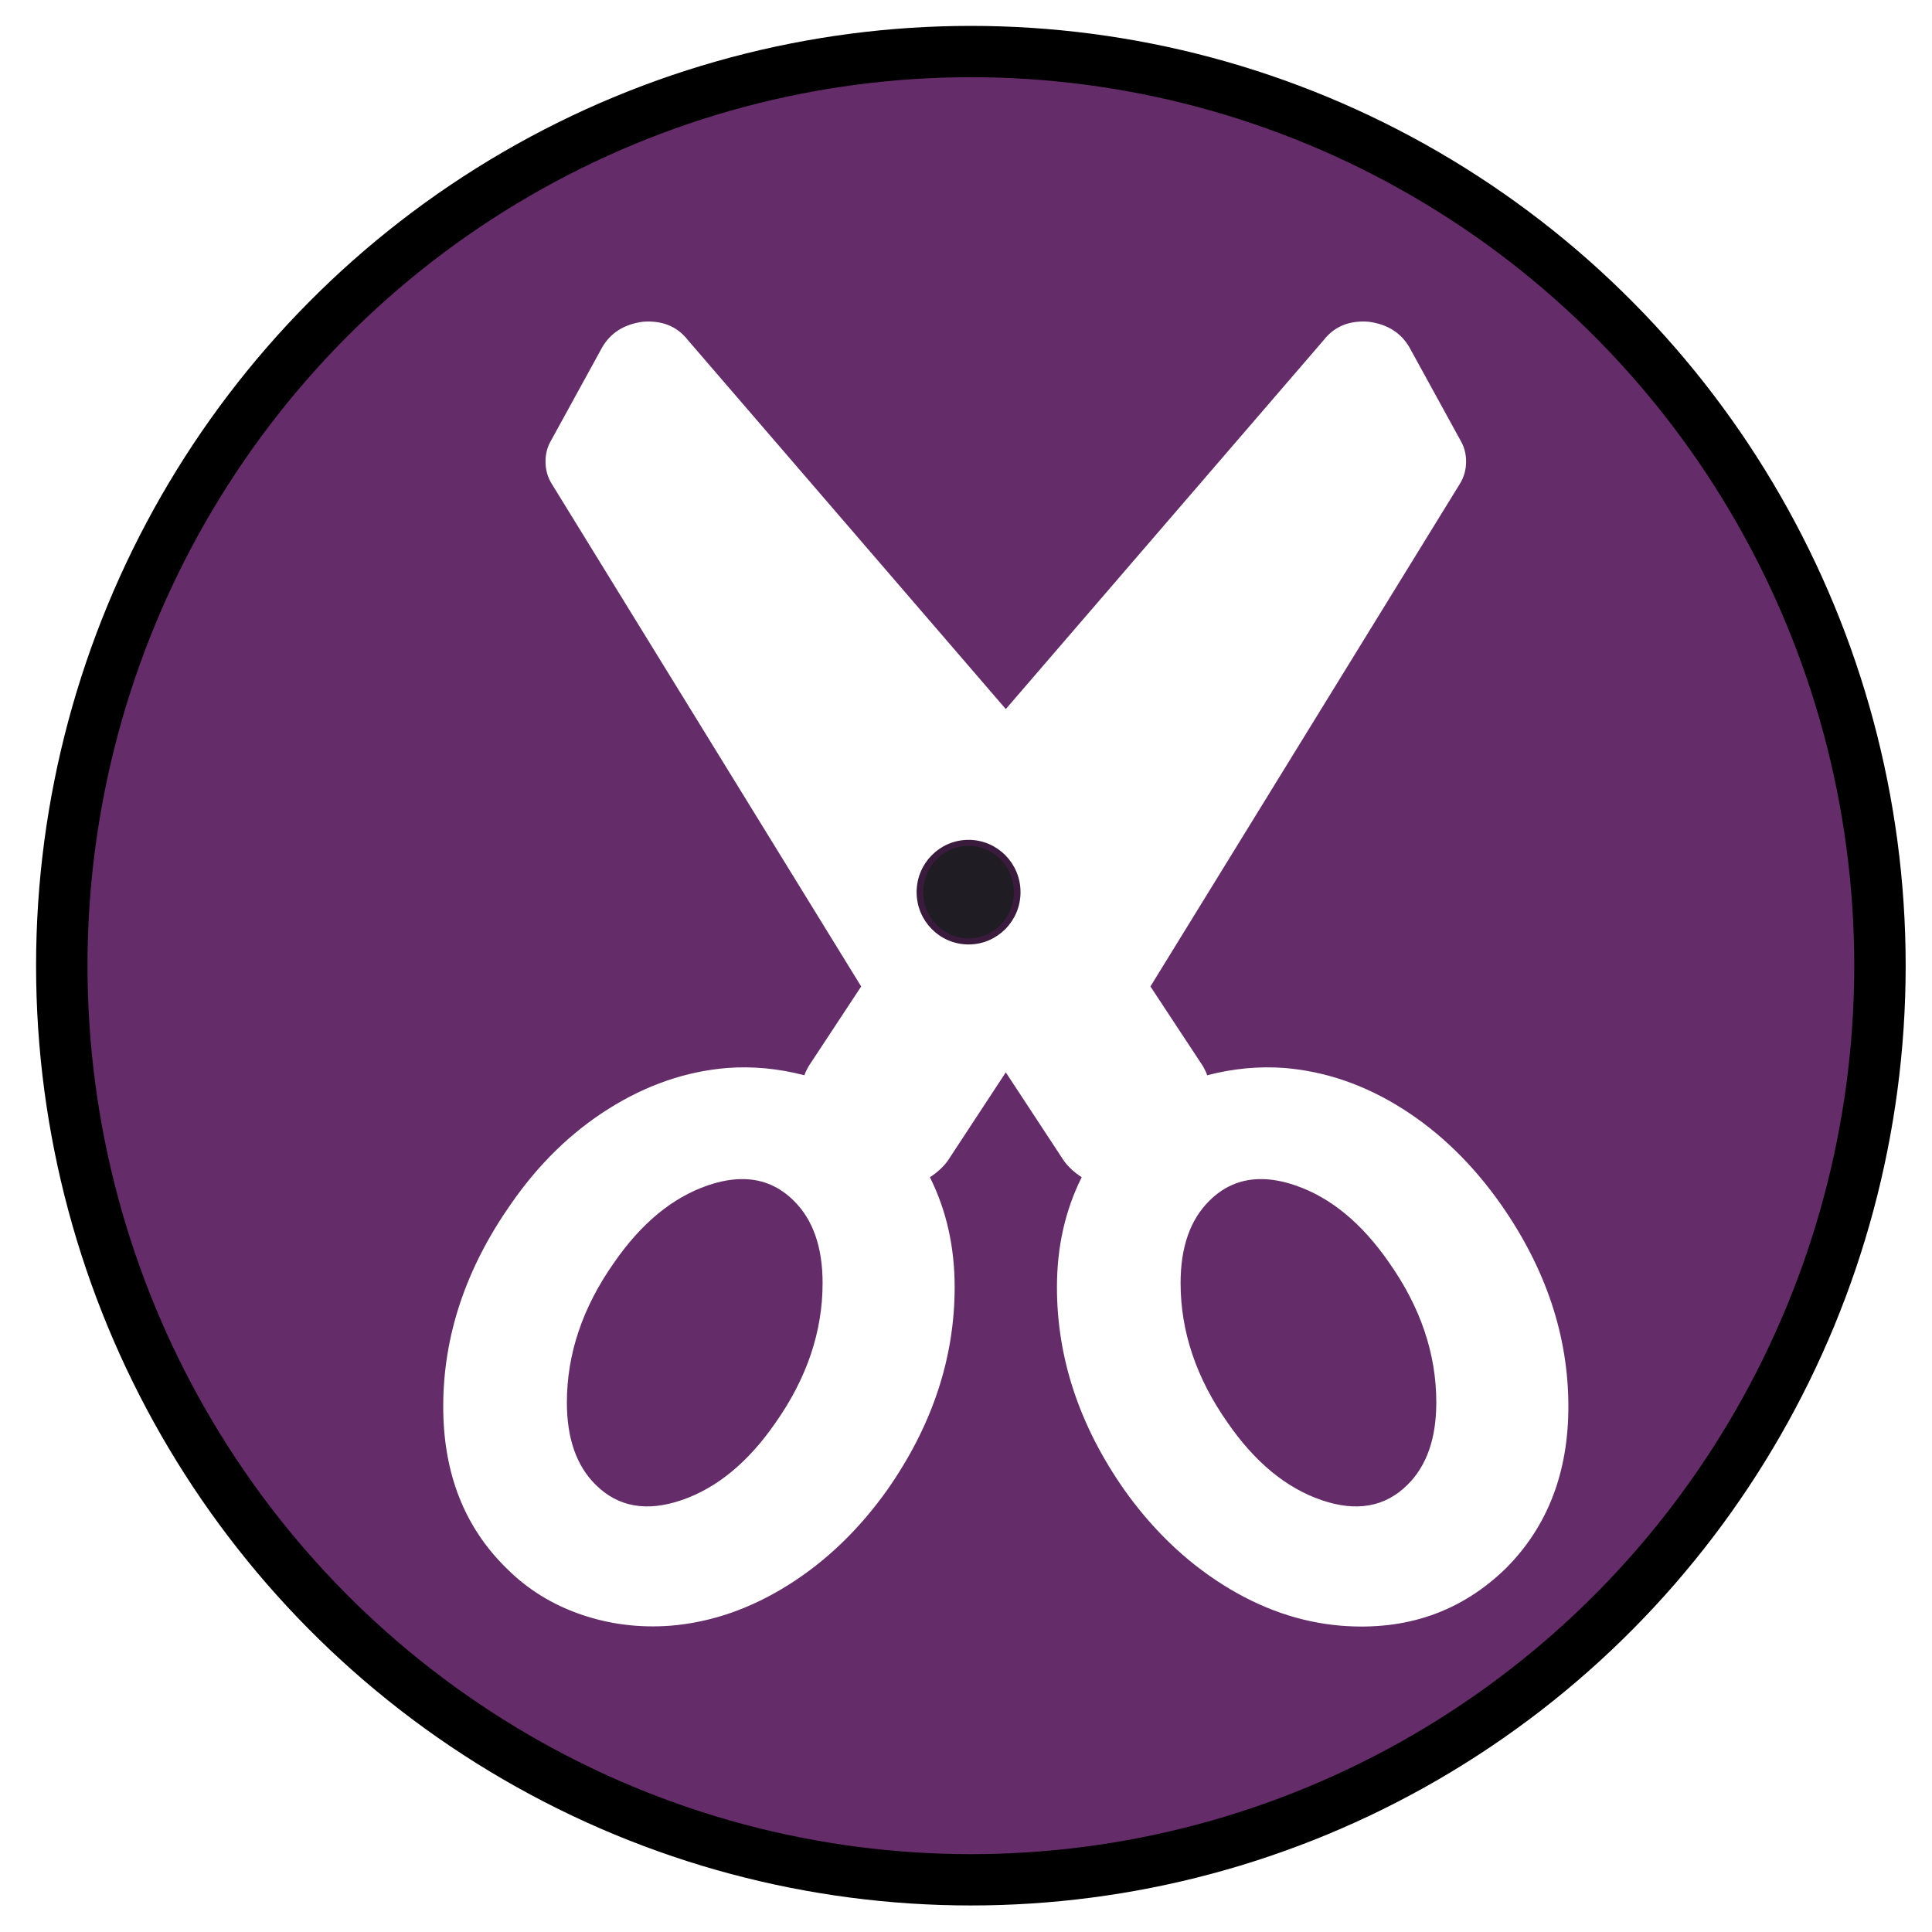 <?xml version="1.0" encoding="UTF-8" standalone="no"?>
<svg
   xmlns:osb="http://www.openswatchbook.org/uri/2009/osb"
   xmlns:dc="http://purl.org/dc/elements/1.1/"
   xmlns:cc="http://creativecommons.org/ns#"
   xmlns:rdf="http://www.w3.org/1999/02/22-rdf-syntax-ns#"
   xmlns:svg="http://www.w3.org/2000/svg"
   xmlns="http://www.w3.org/2000/svg"
   style="enable-background:new"
   viewBox="0 0 376.123 376.123"
   height="376.123"
   width="376.123"
   id="svg4572"
   version="1.1">
  <defs
     id="defs4576">
    <linearGradient
       id="linearGradient6211"
       osb:paint="solid">
      <stop
         style="stop-color:#ffffff;stop-opacity:1;"
         offset="0"
         id="stop6209" />
    </linearGradient>
    <linearGradient
       id="linearGradient6197"
       osb:paint="solid">
      <stop
         style="stop-color:#000000;stop-opacity:1;"
         offset="0"
         id="stop6195" />
    </linearGradient>
    <linearGradient
       id="linearGradient6165"
       osb:paint="solid">
      <stop
         style="stop-color:#000000;stop-opacity:1;"
         offset="0"
         id="stop6163" />
    </linearGradient>
    <linearGradient
       id="linearGradient6135"
       osb:paint="solid">
      <stop
         style="stop-color:#000000;stop-opacity:1;"
         offset="0"
         id="stop6133" />
    </linearGradient>
    <linearGradient
       id="linearGradient6113"
       osb:paint="solid">
      <stop
         style="stop-color:#57275a;stop-opacity:1;"
         offset="0"
         id="stop6111" />
    </linearGradient>
    <filter
       style="color-interpolation-filters:sRGB"
       id="filter6123">
      <feGaussianBlur
         result="result0"
         in="SourceAlpha"
         stdDeviation="4"
         id="feGaussianBlur6117" />
      <feOffset
         dx="5"
         dy="5"
         result="result4"
         id="feOffset6119" />
      <feComposite
         in="SourceGraphic"
         in2="result4"
         operator="xor"
         result="result3"
         id="feComposite6121" />
    </filter>
    <filter
       id="filter1030"
       style="color-interpolation-filters:sRGB">
      <feBlend
         id="feBlend1032"
         in2="BackgroundImage"
         mode="overlay" />
    </filter>
    <filter
       id="filter1030-7"
       style="color-interpolation-filters:sRGB">
      <feBlend
         id="feBlend1032-2"
         in2="BackgroundImage"
         mode="overlay" />
    </filter>
  </defs>
  <g
     id="g1549">
    <g
       id="g6026"
       transform="matrix(1.205,0,0,1.205,-67.511,-48.542)"
       style="display:inline;stroke:#1f0f21;stroke-width:1.141;stroke-miterlimit:4;stroke-dasharray:none;stroke-opacity:1;paint-order:stroke fill markers;enable-background:new">
      <path
         transform="translate(0,2)"
         style="opacity:0.809;fill:#1f0f21;fill-opacity:1;fill-rule:nonzero;stroke:#1f0f21;stroke-width:1.141;stroke-miterlimit:4;stroke-dasharray:none;stroke-dashoffset:0;stroke-opacity:1;paint-order:stroke fill markers"
         d="m 211.767,200.643 c -0.832,-0.239 -1.454,-0.622 -2.185,-1.346 -0.797,-0.789 -1.177,-1.421 -1.417,-2.361 -0.444,-1.737 0.015,-3.465 1.263,-4.747 1.119,-1.15 2.235,-1.643 3.718,-1.641 1.459,0 2.553,0.46 3.6,1.505 1.274,1.272 1.81,2.993 1.46,4.684 -0.362,1.748 -2.022,3.48 -3.774,3.936 -0.693,0.18 -1.982,0.166 -2.664,-0.03 z"
         id="path6023" />
    </g>
    <ellipse
       transform="matrix(1.379,0,0,1.376,-102.069,-101.231)"
       ry="129.334"
       rx="128.341"
       cy="210.196"
       cx="211.08"
       id="path4544"
       style="display:inline;opacity:1;fill:#642c68;fill-opacity:1;fill-rule:evenodd;stroke:#000000;stroke-width:7.259;stroke-linecap:round;stroke-linejoin:bevel;stroke-miterlimit:4;stroke-dasharray:none;stroke-dashoffset:0;stroke-opacity:1;paint-order:fill markers stroke;filter:url(#filter1030);enable-background:new" />
    <path
       transform="matrix(1.869,0,0,1.869,-209.721,-182.596)"
       id="path5972"
       d="m 220.309,215.807 -3.987,-6.665 -5.181,-0.252 -5.181,-0.252 -19.091,-34.02 -19.091,-34.02 2.655,-5.339 c 1.46,-2.936 2.773,-5.328 2.918,-5.316 0.144,0.013 8.411,10.465 18.37,23.228 9.959,12.763 21.352,27.352 25.316,32.42 l 7.209,9.215 -1.298,3.899 c -0.714,2.144 -1.298,4.163 -1.298,4.486 0,0.323 1.848,3.672 4.106,7.442 l 4.106,6.855 -2.453,2.49 c -1.349,1.37 -2.601,2.49 -2.783,2.49 -0.181,0 -2.124,-2.999 -4.317,-6.665 z"
       style="opacity:1;fill:none;fill-opacity:1;fill-rule:nonzero;stroke-width:1.006;filter:url(#filter6123)" />
    <path
       transform="matrix(1.869,0,0,1.869,-209.721,-182.596)"
       id="path5974"
       d="m 223.243,183.66 c -4.284,-5.538 -6.057,-8.204 -5.734,-8.621 11.285,-14.546 33.747,-43.16 34.533,-43.99 l 1.075,-1.136 2.67,5.412 2.67,5.412 -13.948,24.898 c -7.672,13.694 -14.199,25.156 -14.506,25.471 -0.412,0.424 -2.172,-1.515 -6.759,-7.445 z"
       style="opacity:1;fill:none;fill-opacity:1;fill-rule:nonzero;stroke-width:1.006;filter:url(#filter6123)" />
    <g
       transform="matrix(1.552,0,0,1.414,-136.725,-119.472)"
       id="g4995"
       style="stroke-width:0.85">
      <path
         style="opacity:1;fill:#ffffff;fill-opacity:1;fill-rule:nonzero;stroke:#00ff3f;stroke-width:0.85;stroke-linecap:butt;stroke-linejoin:miter;stroke-miterlimit:4;stroke-dasharray:none;stroke-opacity:0;paint-order:fill markers stroke;filter:url(#filter6123)"
         d="m 217.66,202.084 2.362,-7.087 -42.523,-54.335 -4.725,9.45 31.819,56.698 h 8.342 l 7.087,11.812 0.591,-0.664 q 0.148,-0.148 0.443,-0.517 0.295,-0.295 0.886,-0.812 0.591,-0.517 0.886,-0.812 l 1.919,-1.919 z"
         transform="matrix(1.358,0,0,1.358,-76.308,-60.905)"
         id="path7519" />
      <path
         style="opacity:1;fill:#ffffff;fill-opacity:1;fill-rule:nonzero;stroke:#00ff3f;stroke-width:1.154;stroke-linecap:butt;stroke-linejoin:miter;stroke-miterlimit:4;stroke-dasharray:none;stroke-opacity:0;paint-order:fill markers stroke;filter:url(#filter6123)"
         d="m 253.893,123.763 c -1.988,0.051 -3.567,0.896 -4.736,2.533 l -39.895,50.822 -39.895,-50.822 c -1.169,-1.637 -2.748,-2.48 -4.736,-2.531 -0.284,-0.01 -0.576,7e-4 -0.877,0.025 -2.339,0.334 -4.044,1.505 -5.113,3.51 l -6.414,12.83 c -0.468,0.869 -0.703,1.837 -0.703,2.906 0,1.136 0.268,2.172 0.803,3.107 l 38.793,69.166 -6.617,11.025 c -0.268,0.535 -0.434,0.936 -0.5,1.203 -3.275,-0.935 -6.515,-1.269 -9.723,-1.002 -5.146,0.468 -10.091,2.339 -14.836,5.613 -4.745,3.275 -8.855,7.684 -12.33,13.23 -5.613,8.821 -8.42,18.076 -8.42,27.766 0,9.155 2.641,16.574 7.92,22.254 2.606,2.874 5.714,4.995 9.322,6.365 3.609,1.37 7.383,1.887 11.326,1.553 5.079,-0.468 9.989,-2.339 14.734,-5.613 4.745,-3.275 8.888,-7.651 12.43,-13.131 5.614,-8.821 8.42,-18.109 8.42,-27.865 0,-5.547 -1.036,-10.593 -3.107,-15.137 0.869,-0.602 1.605,-1.336 2.207,-2.205 l 7.316,-12.229 7.318,12.229 c 0.602,0.869 1.336,1.603 2.205,2.205 -2.072,4.544 -3.107,9.59 -3.107,15.137 0,9.757 2.807,19.044 8.42,27.865 3.542,5.48 7.685,9.856 12.43,13.131 4.745,3.274 9.656,5.145 14.734,5.613 8.22,0.735 15.137,-1.904 20.75,-7.918 5.212,-5.747 7.818,-13.166 7.818,-22.254 0,-9.69 -2.807,-18.945 -8.42,-27.766 -3.542,-5.546 -7.668,-9.956 -12.379,-13.23 -4.711,-3.275 -9.64,-5.146 -14.785,-5.613 -3.208,-0.267 -6.45,0.066 -9.725,1.002 -0.067,-0.267 -0.233,-0.668 -0.5,-1.203 l -6.617,-11.025 38.793,-69.166 c 0.535,-0.936 0.803,-1.971 0.803,-3.107 0,-1.069 -0.235,-2.038 -0.703,-2.906 l -6.414,-12.83 c -1.069,-2.005 -2.775,-3.176 -5.113,-3.51 -0.301,-0.025 -0.593,-0.035 -0.877,-0.027 z m -77.422,118.072 c 2.381,0.068 4.447,1.061 6.201,2.982 2.406,2.606 3.609,6.383 3.609,11.328 0,6.683 -1.971,13.098 -5.914,19.246 -3.408,5.413 -7.318,8.954 -11.729,10.625 -4.41,1.671 -8.02,0.969 -10.826,-2.105 -2.406,-2.606 -3.607,-6.383 -3.607,-11.328 0,-6.683 1.971,-13.096 5.914,-19.244 3.408,-5.413 7.316,-8.956 11.727,-10.627 1.654,-0.627 3.197,-0.918 4.625,-0.877 z m 64.527,0 c 1.429,-0.041 2.971,0.25 4.625,0.877 4.411,1.671 8.319,5.214 11.727,10.627 3.943,6.148 5.914,12.562 5.914,19.244 0,4.945 -1.202,8.722 -3.607,11.328 -2.807,3.074 -6.416,3.776 -10.826,2.105 -4.411,-1.671 -8.32,-5.212 -11.729,-10.625 -3.943,-6.148 -5.914,-12.563 -5.914,-19.246 0,-4.945 1.204,-8.722 3.609,-11.328 1.754,-1.921 3.821,-2.915 6.201,-2.982 z"
         id="path7643" />
      <path
         style="opacity:1;fill:#ffffff;fill-opacity:1;fill-rule:nonzero;stroke:#00ff3f;stroke-width:0.85;stroke-linecap:butt;stroke-linejoin:miter;stroke-miterlimit:4;stroke-dasharray:none;stroke-opacity:0;paint-order:fill markers stroke;filter:url(#filter6123)"
         d="m 248.371,150.111 -4.725,-9.45 -30.121,38.389 10.188,13.067 q 0.221,0.148 0.517,0.96 z"
         transform="matrix(1.358,0,0,1.358,-74.511,-60.402)"
         id="path5398" />
      <path
         style="opacity:1;fill:none;fill-opacity:1;fill-rule:nonzero;stroke-width:0.85;filter:url(#filter6123)"
         d="m 199.046,220.24 -2.643,-2.676 1.903,-3.308 1.903,-3.308 0.852,1.401 c 0.785,1.292 2.502,2.296 4.577,2.676 0.685,0.126 0.399,0.866 -1.554,4.023 l -2.394,3.869 z"
         id="path5976"
         transform="matrix(1.551,0,0,1.551,-117.936,-100.459)" />
      <g
         id="g4987"
         transform="translate(8.084,24.347)"
         style="stroke-width:0.85">
        <ellipse
           style="opacity:1;vector-effect:none;fill:#1f1c24;fill-opacity:1;stroke:#3a1a3d;stroke-width:0.836;stroke-linecap:butt;stroke-linejoin:miter;stroke-miterlimit:4;stroke-dasharray:none;stroke-dashoffset:0;stroke-opacity:1;paint-order:fill markers stroke"
           id="path1511"
           cx="201.508"
           cy="182.978"
           rx="6.099"
           ry="6.783" />
      </g>
    </g>
  </g>
</svg>
